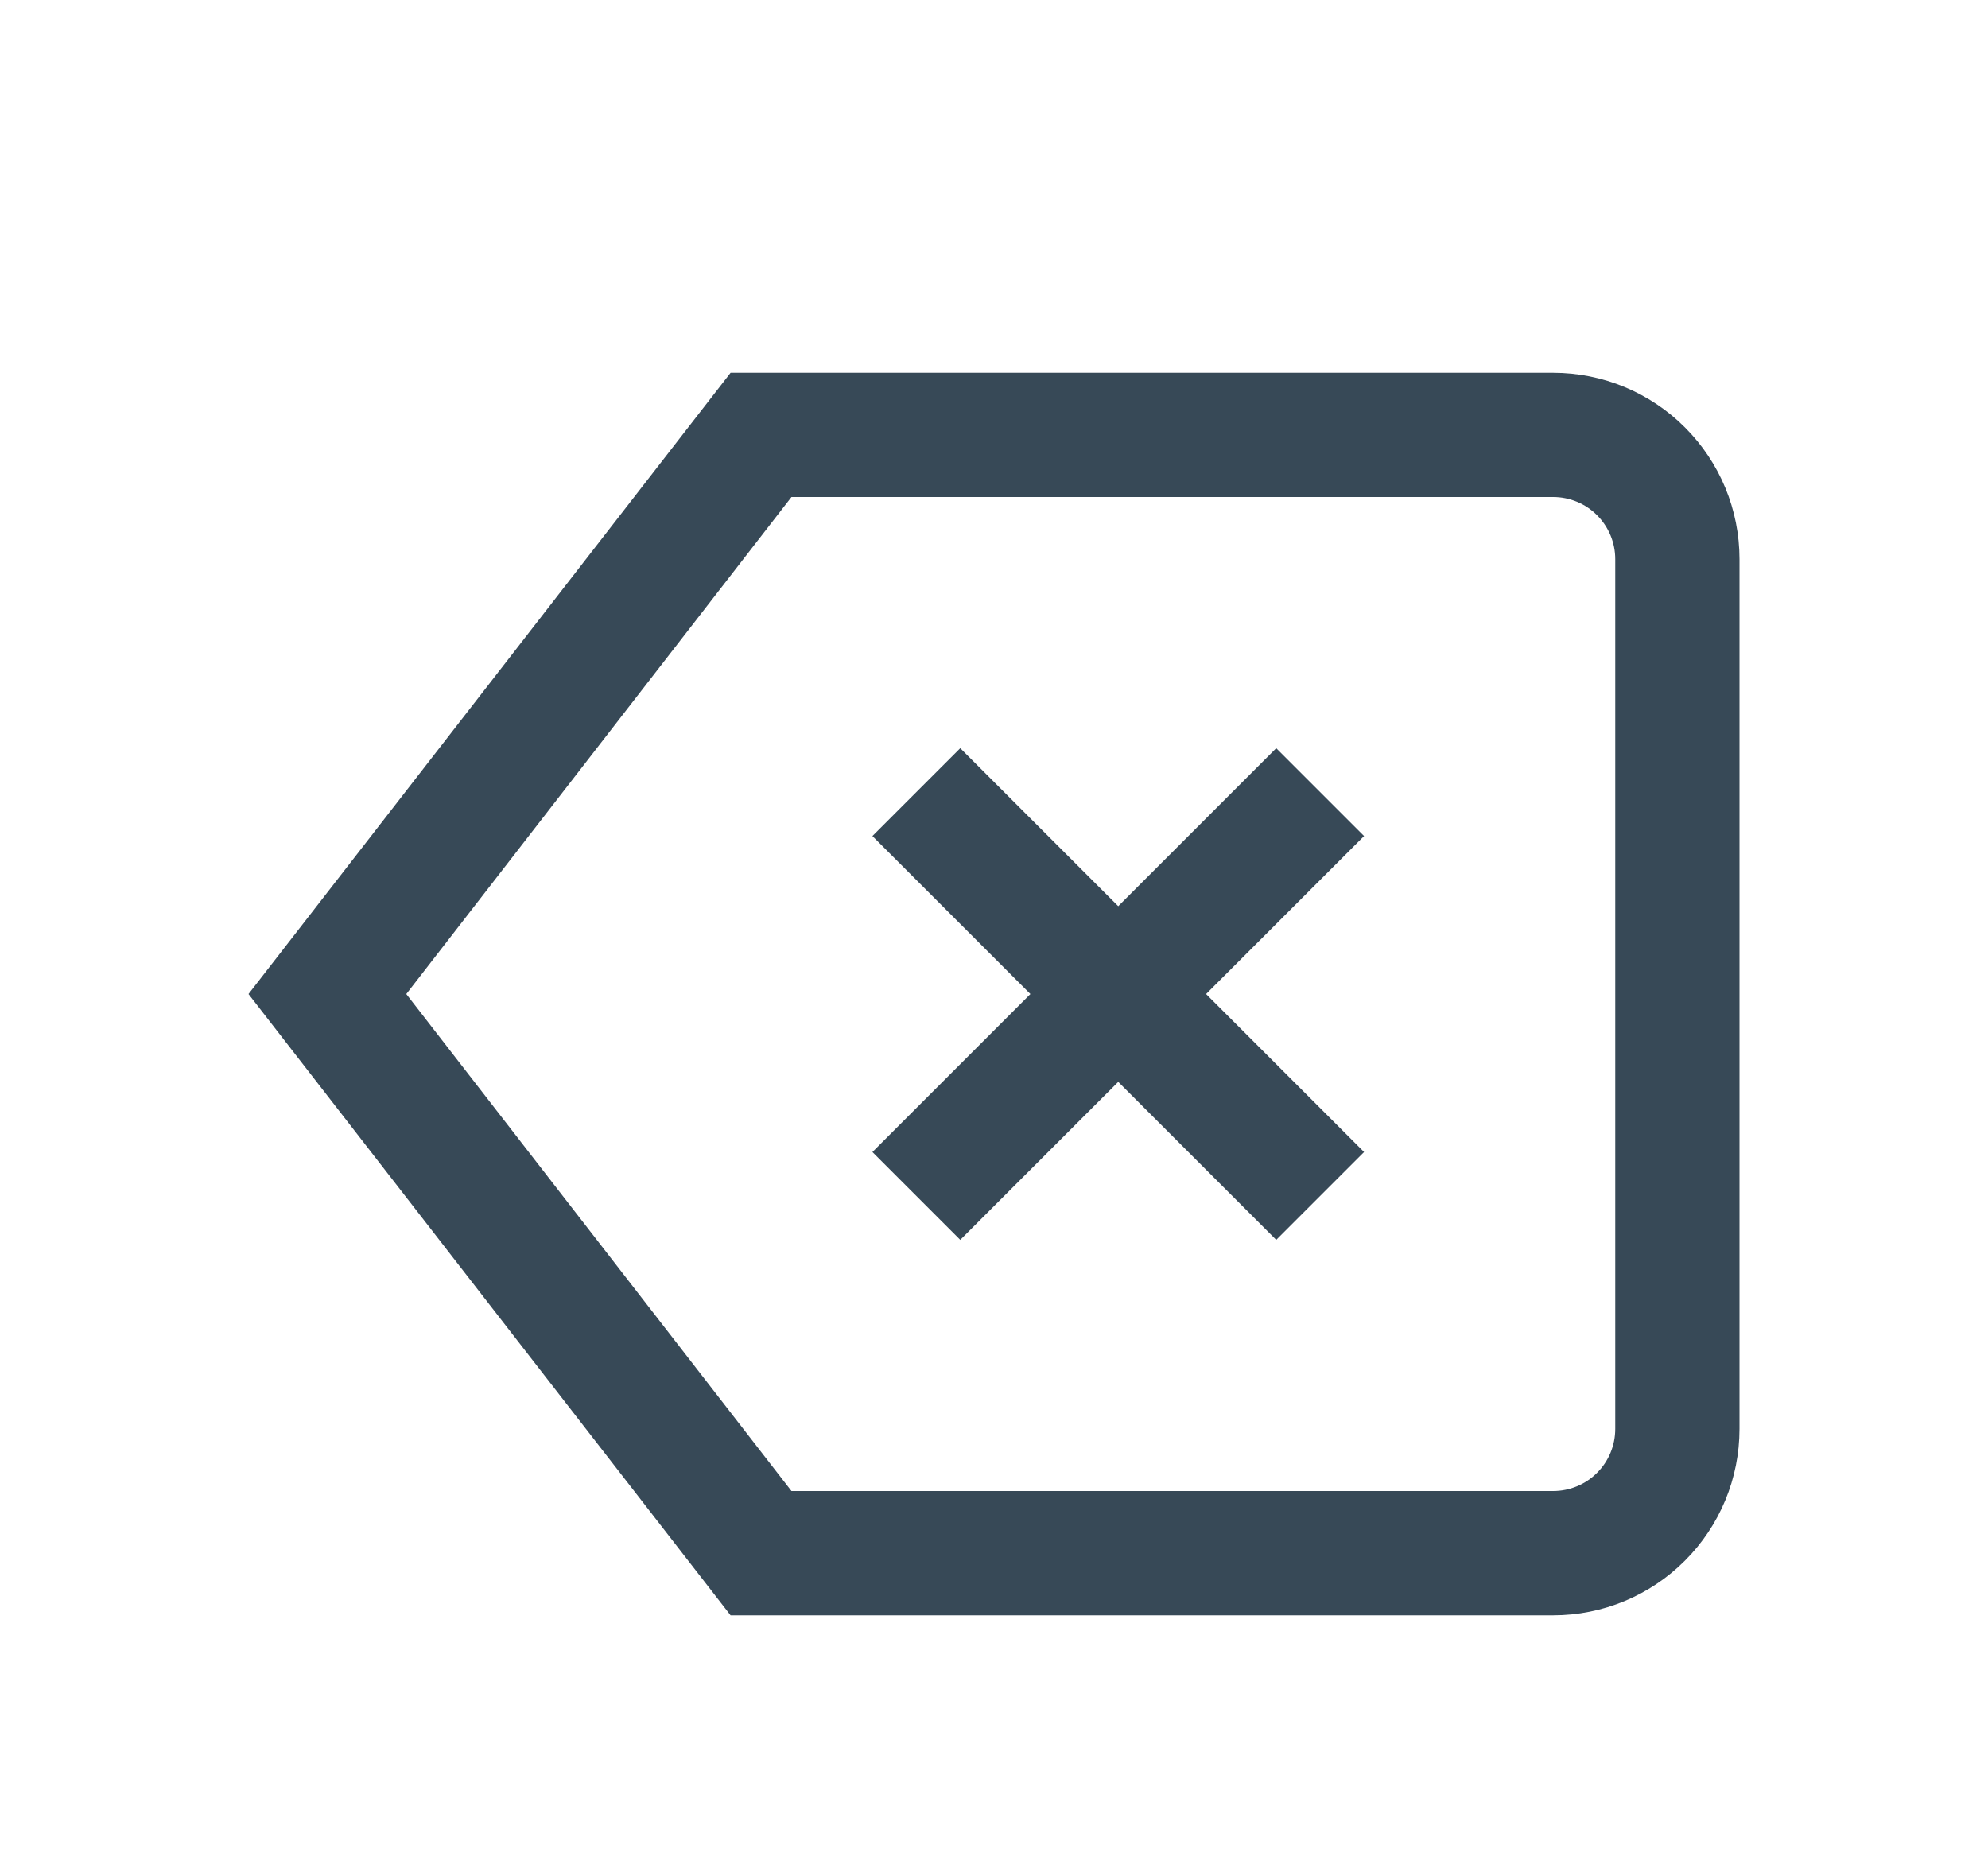 <svg width="32" height="30" viewBox="0 0 32 30" fill="none" xmlns="http://www.w3.org/2000/svg">
<g clip-path="url(#clip0_403_3559)" filter="url(#filter0_d_403_3559)">
<path d="M25 2H11.76L4 12L11.76 22H25C25.796 22 26.559 21.684 27.121 21.121C27.684 20.559 28 19.796 28 19V5C28 4.204 27.684 3.441 27.121 2.879C26.559 2.316 25.796 2 25 2ZM26 19C26 19.265 25.895 19.52 25.707 19.707C25.52 19.895 25.265 20 25 20H12.74L6.54 12L12.74 4H25C25.265 4 25.52 4.105 25.707 4.293C25.895 4.481 26 4.735 26 5V19ZM21.957 9.457L19.414 12L21.957 14.543L20.543 15.957L18 13.414L15.457 15.957L14.043 14.543L16.586 12L14.043 9.457L15.457 8.043L18 10.586L20.543 8.043L21.957 9.457Z" fill="#374957"/>
</g>
<defs>
<filter id="filter0_d_403_3559" x="0" y="0" width="32" height="32" filterUnits="userSpaceOnUse" color-interpolation-filters="sRGB">
<feFlood flood-opacity="0" result="BackgroundImageFix"/>
<feColorMatrix in="SourceAlpha" type="matrix" values="0 0 0 0 0 0 0 0 0 0 0 0 0 0 0 0 0 0 127 0" result="hardAlpha"/>
<feOffset dy="4"/>
<feGaussianBlur stdDeviation="2"/>
<feComposite in2="hardAlpha" operator="out"/>
<feColorMatrix type="matrix" values="0 0 0 0 0 0 0 0 0 0 0 0 0 0 0 0 0 0 0.25 0"/>
<feBlend mode="normal" in2="BackgroundImageFix" result="effect1_dropShadow_403_3559"/>
<feBlend mode="normal" in="SourceGraphic" in2="effect1_dropShadow_403_3559" result="shape"/>
</filter>
<clipPath id="clip0_403_3559">
<rect width="24" height="24" fill="white" transform="translate(4)"/>
</clipPath>
</defs>
</svg>
